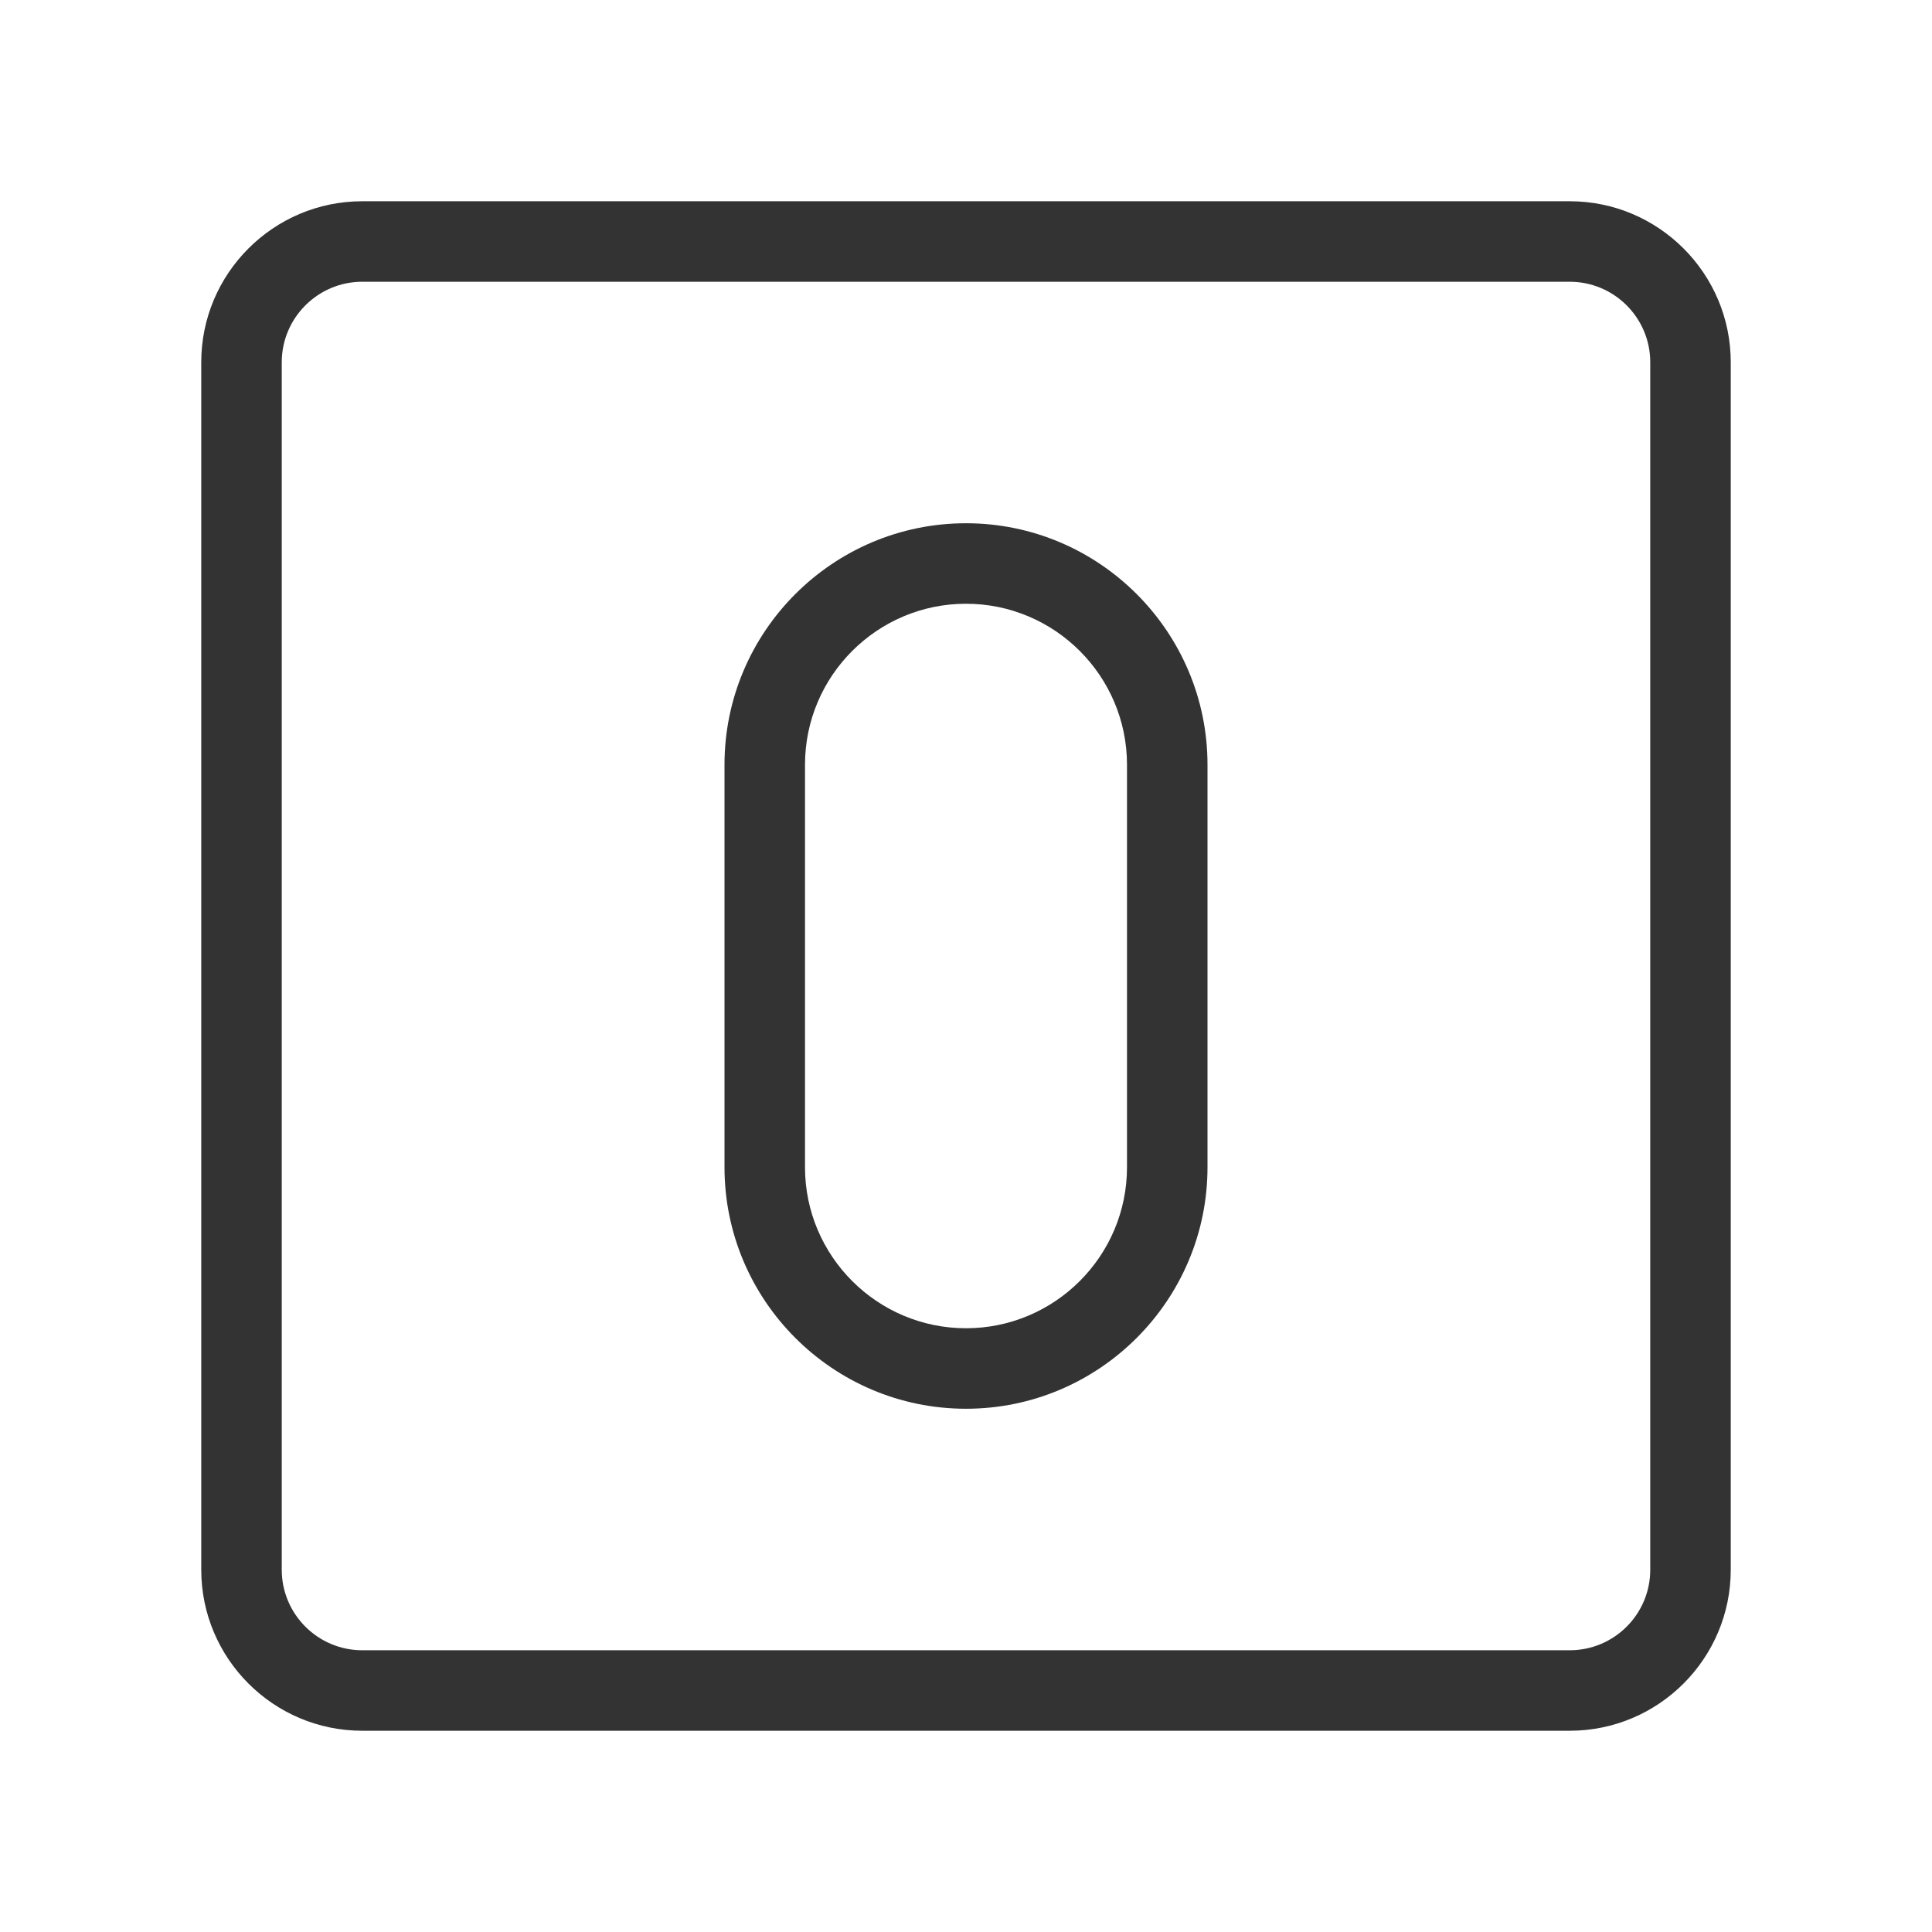 <?xml version="1.0" encoding="iso-8859-1"?>
<svg version="1.1" id="&#x56FE;&#x5C42;_1" xmlns="http://www.w3.org/2000/svg" xmlns:xlink="http://www.w3.org/1999/xlink" x="0px"
	 y="0px" viewBox="0 0 24 24" style="enable-background:new 0 0 24 24;" xml:space="preserve">
<path style="fill:#333333;" d="M19.5,21.5h-15c-1.103,0-2-0.897-2-2v-15c0-1.103,0.897-2,2-2h15c1.103,0,2,0.897,2,2v15
	C21.5,20.603,20.603,21.5,19.5,21.5z M4.5,3.5c-0.551,0-1,0.449-1,1v15c0,0.552,0.449,1,1,1h15c0.552,0,1-0.448,1-1v-15
	c0-0.551-0.448-1-1-1H4.5z"/>
<path style="fill:#333333;" d="M12,17.5c-1.654,0-3-1.346-3-3v-5c0-1.654,1.346-3,3-3s3,1.346,3,3v5C15,16.154,13.654,17.5,12,17.5z
	 M12,7.5c-1.103,0-2,0.897-2,2v5c0,1.103,0.897,2,2,2c1.103,0,2-0.897,2-2v-5C14,8.397,13.103,7.5,12,7.5z"/>
</svg>






